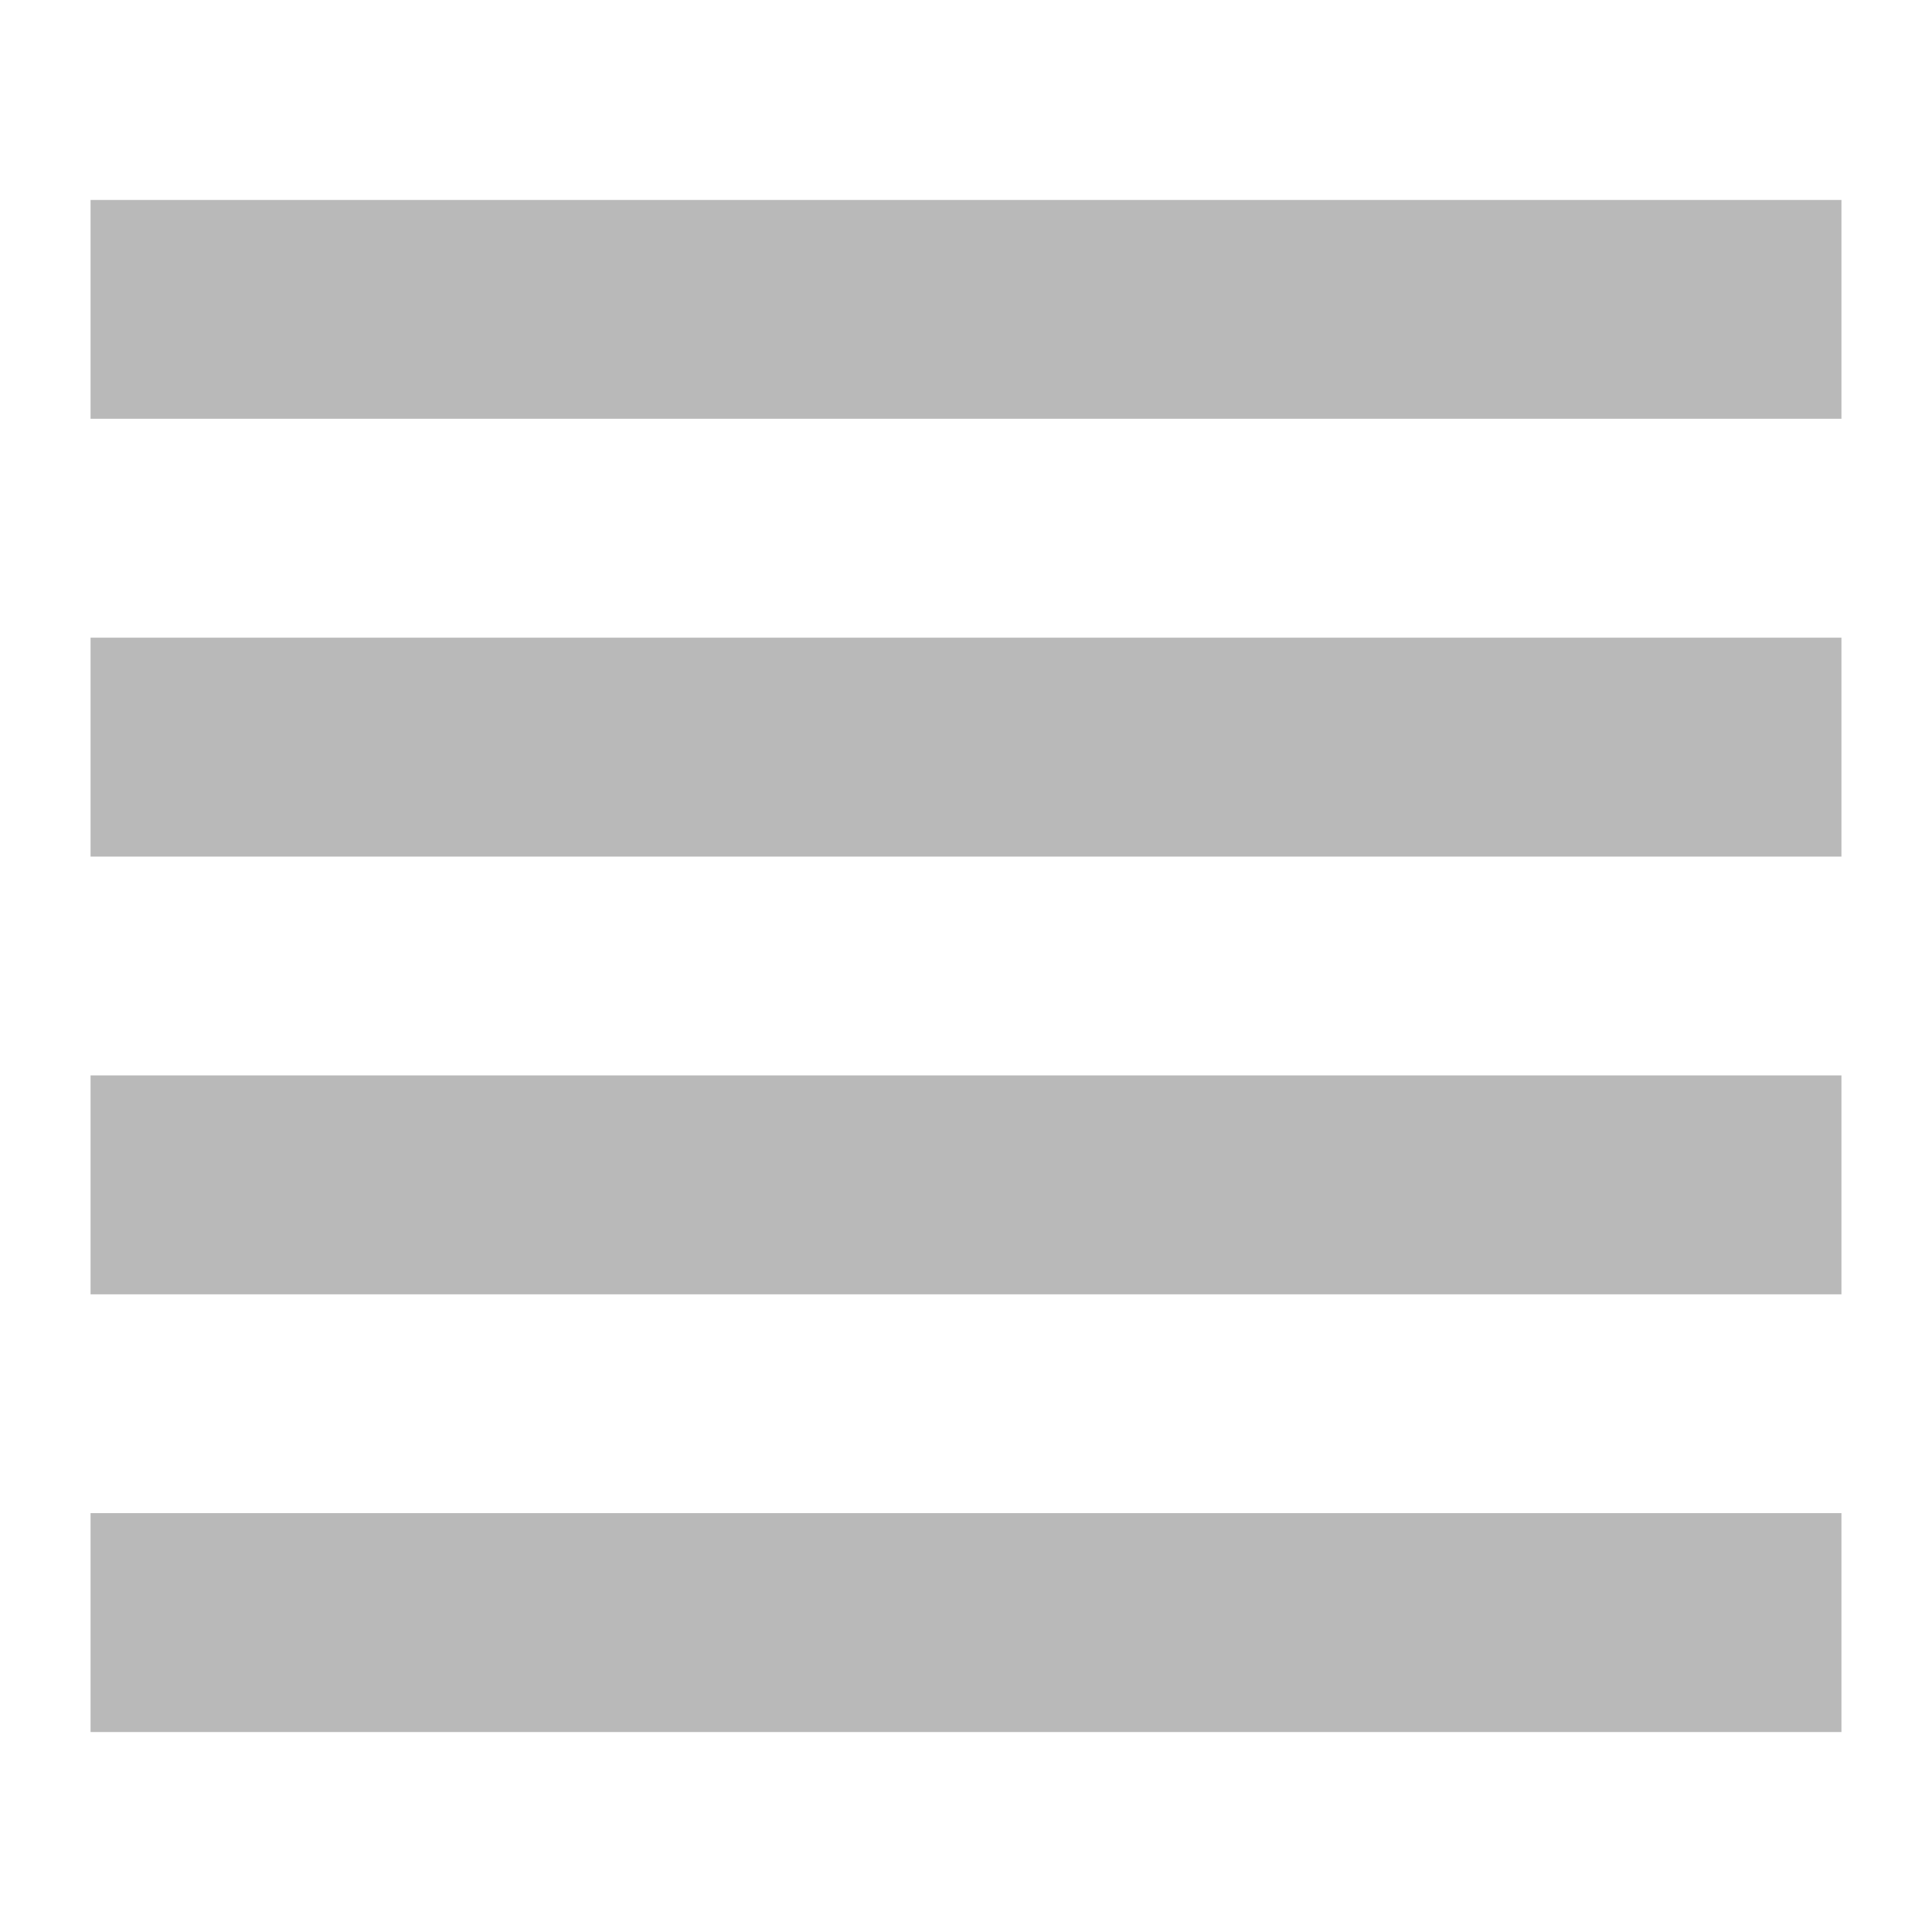 <svg id="Ebene_1" data-name="Ebene 1" xmlns="http://www.w3.org/2000/svg" viewBox="0 0 16 16"><path d="M0,0H16V16H0Z" fill="#fff"/><path d="M.75,1.656H15.25V3.468H.75Zm0,3.625H15.25V7.094H.75Zm0,3.625H15.25v1.813H.75Zm0,3.625H15.25v1.813H.75Z" fill="#b9b9b9"/></svg>